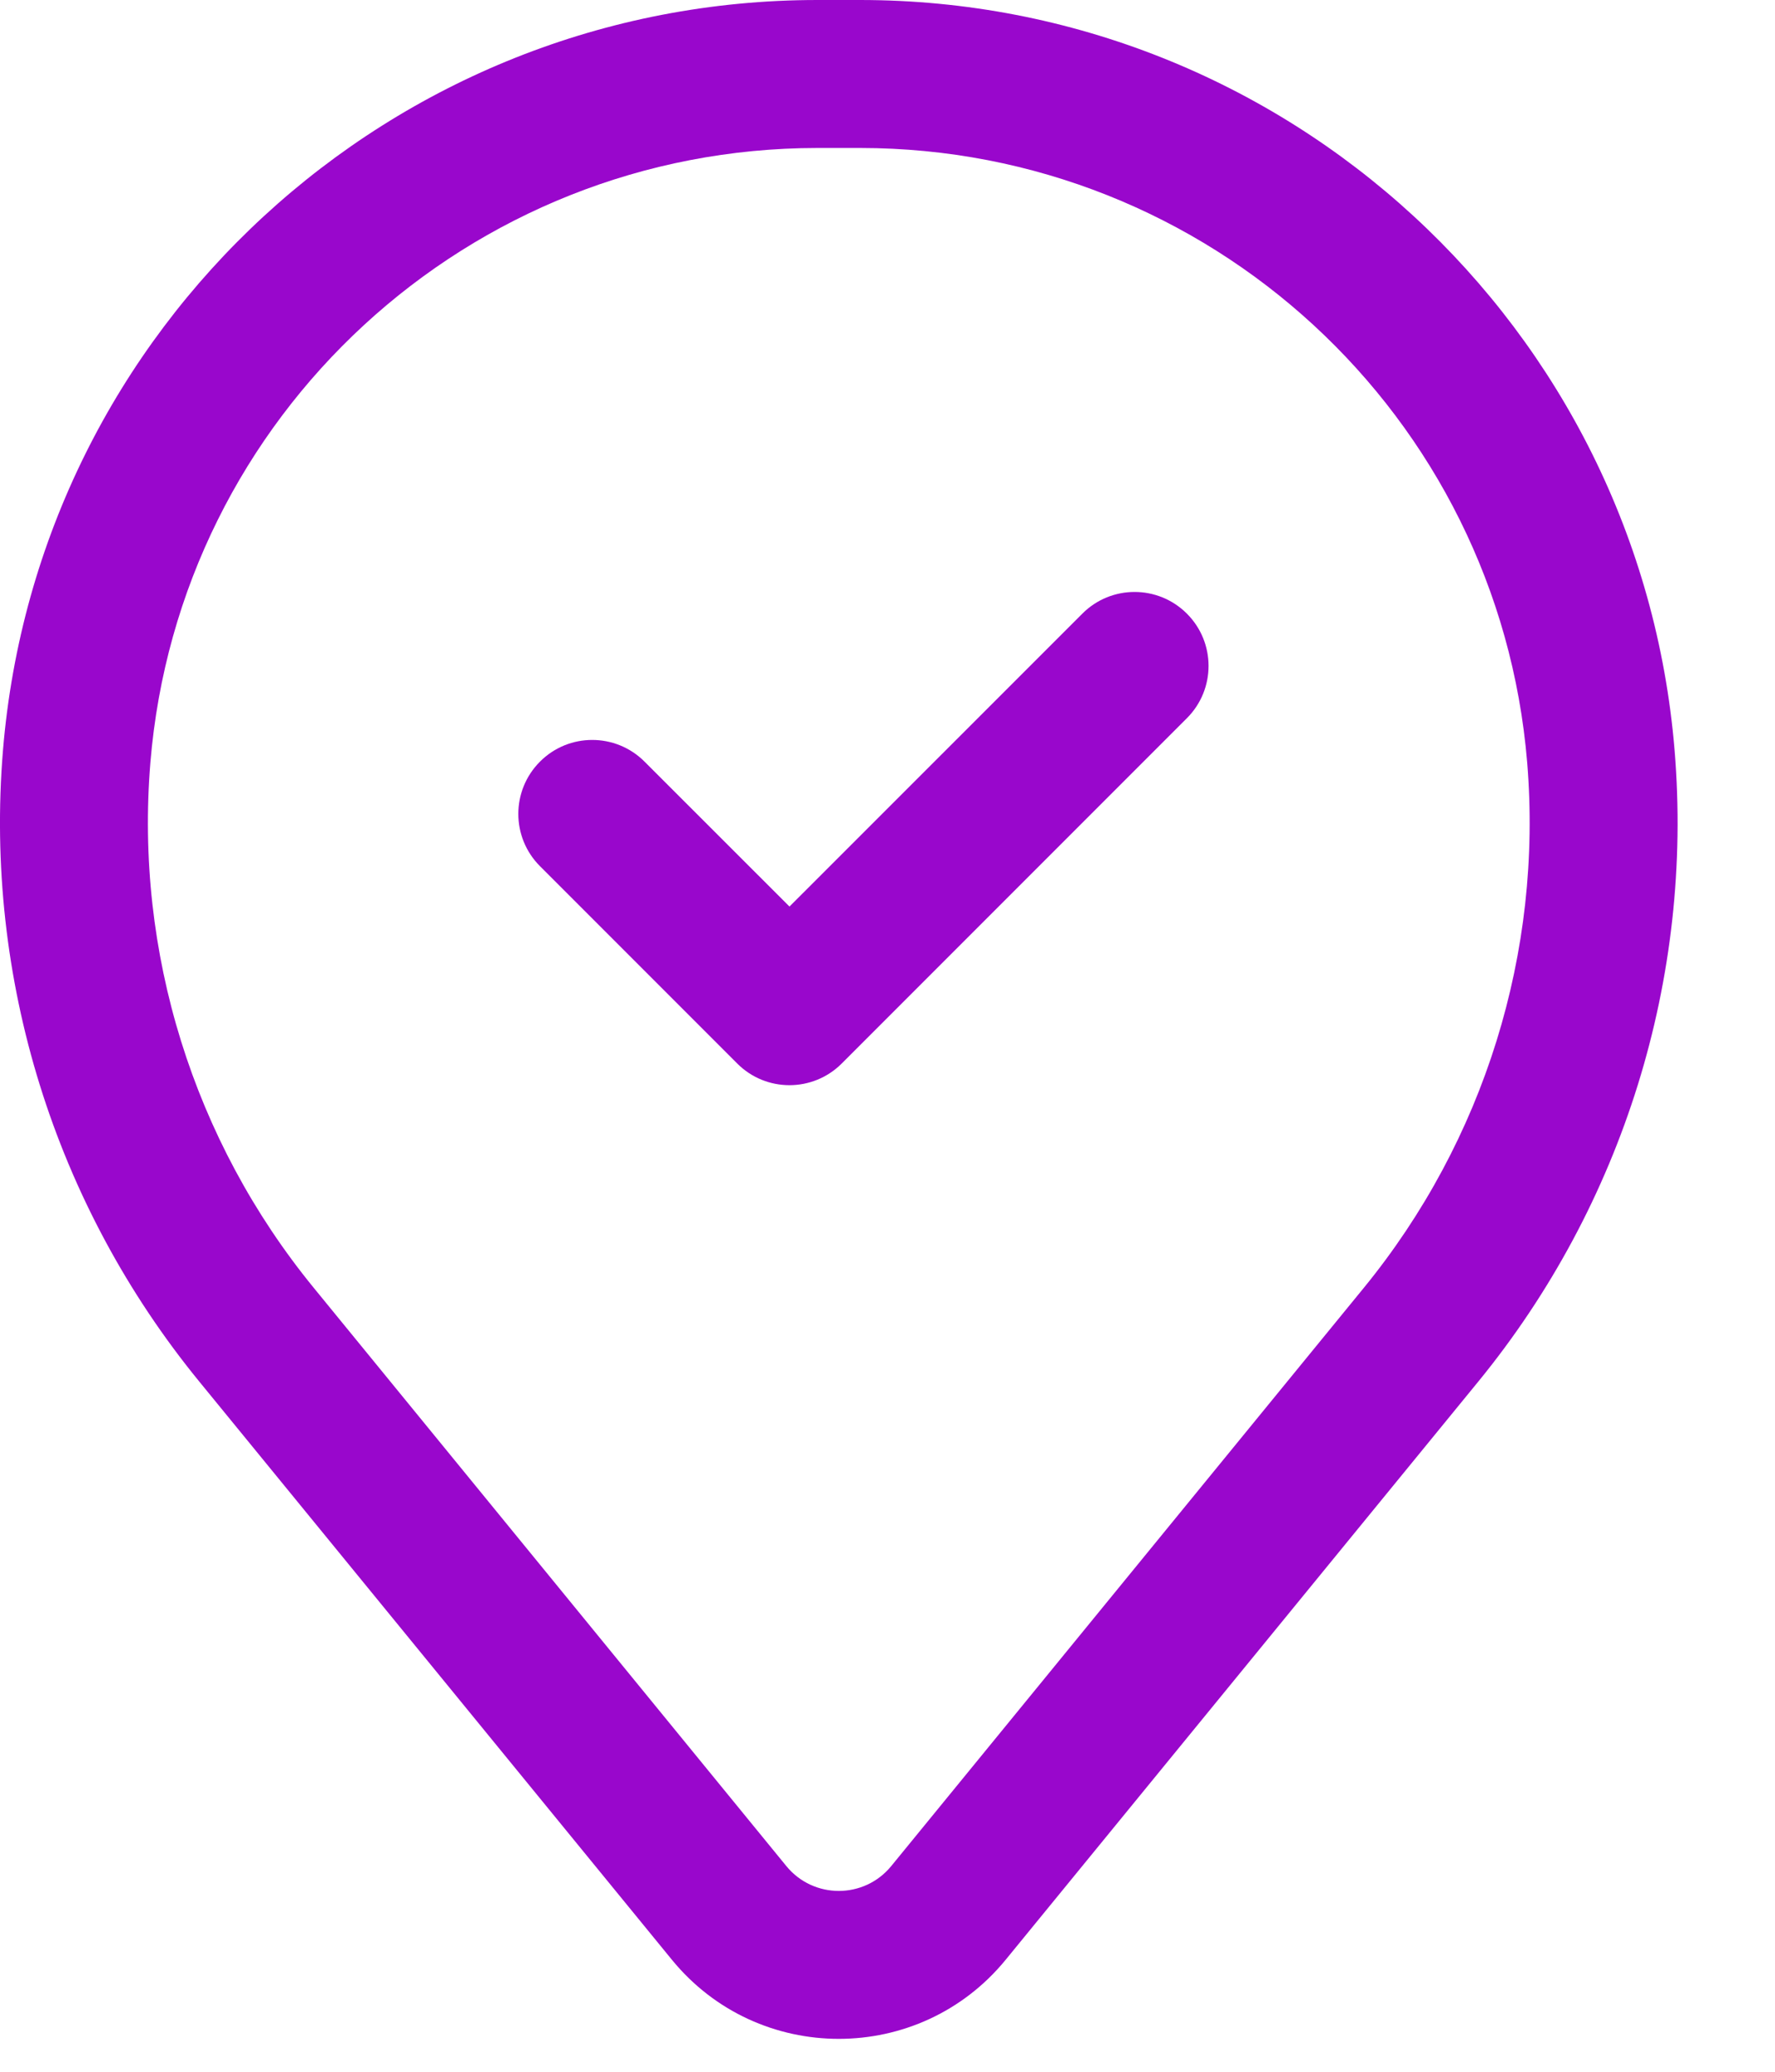 <svg width="18" height="21" viewBox="0 0 18 21" fill="none" xmlns="http://www.w3.org/2000/svg">
<path fill-rule="evenodd" clip-rule="evenodd" d="M12.036 6.22C12.329 6.513 12.329 6.987 12.036 7.28L8.536 10.78C8.243 11.073 7.768 11.073 7.476 10.78L5.476 8.78C5.183 8.487 5.183 8.013 5.476 7.72C5.768 7.427 6.243 7.427 6.536 7.72L8.006 9.189L10.976 6.22C11.268 5.927 11.743 5.927 12.036 6.22Z" fill="#9907CC"/>
<path fill-rule="evenodd" clip-rule="evenodd" d="M0.03 7.607C0.385 3.308 3.977 0 8.29 0H8.722C13.035 0 16.627 3.308 16.982 7.607C17.172 9.916 16.459 12.209 14.992 14.003L10.199 19.864C9.324 20.934 7.688 20.934 6.813 19.864L2.02 14.003C0.553 12.209 -0.16 9.916 0.03 7.607ZM8.29 1.5C4.757 1.5 1.815 4.209 1.525 7.73C1.367 9.652 1.96 11.56 3.181 13.053L7.974 18.915C8.249 19.251 8.763 19.251 9.038 18.915L13.831 13.053C15.051 11.56 15.645 9.652 15.487 7.73C15.196 4.209 12.254 1.5 8.722 1.5H8.29Z" fill="#9907CC"/>
</svg>
